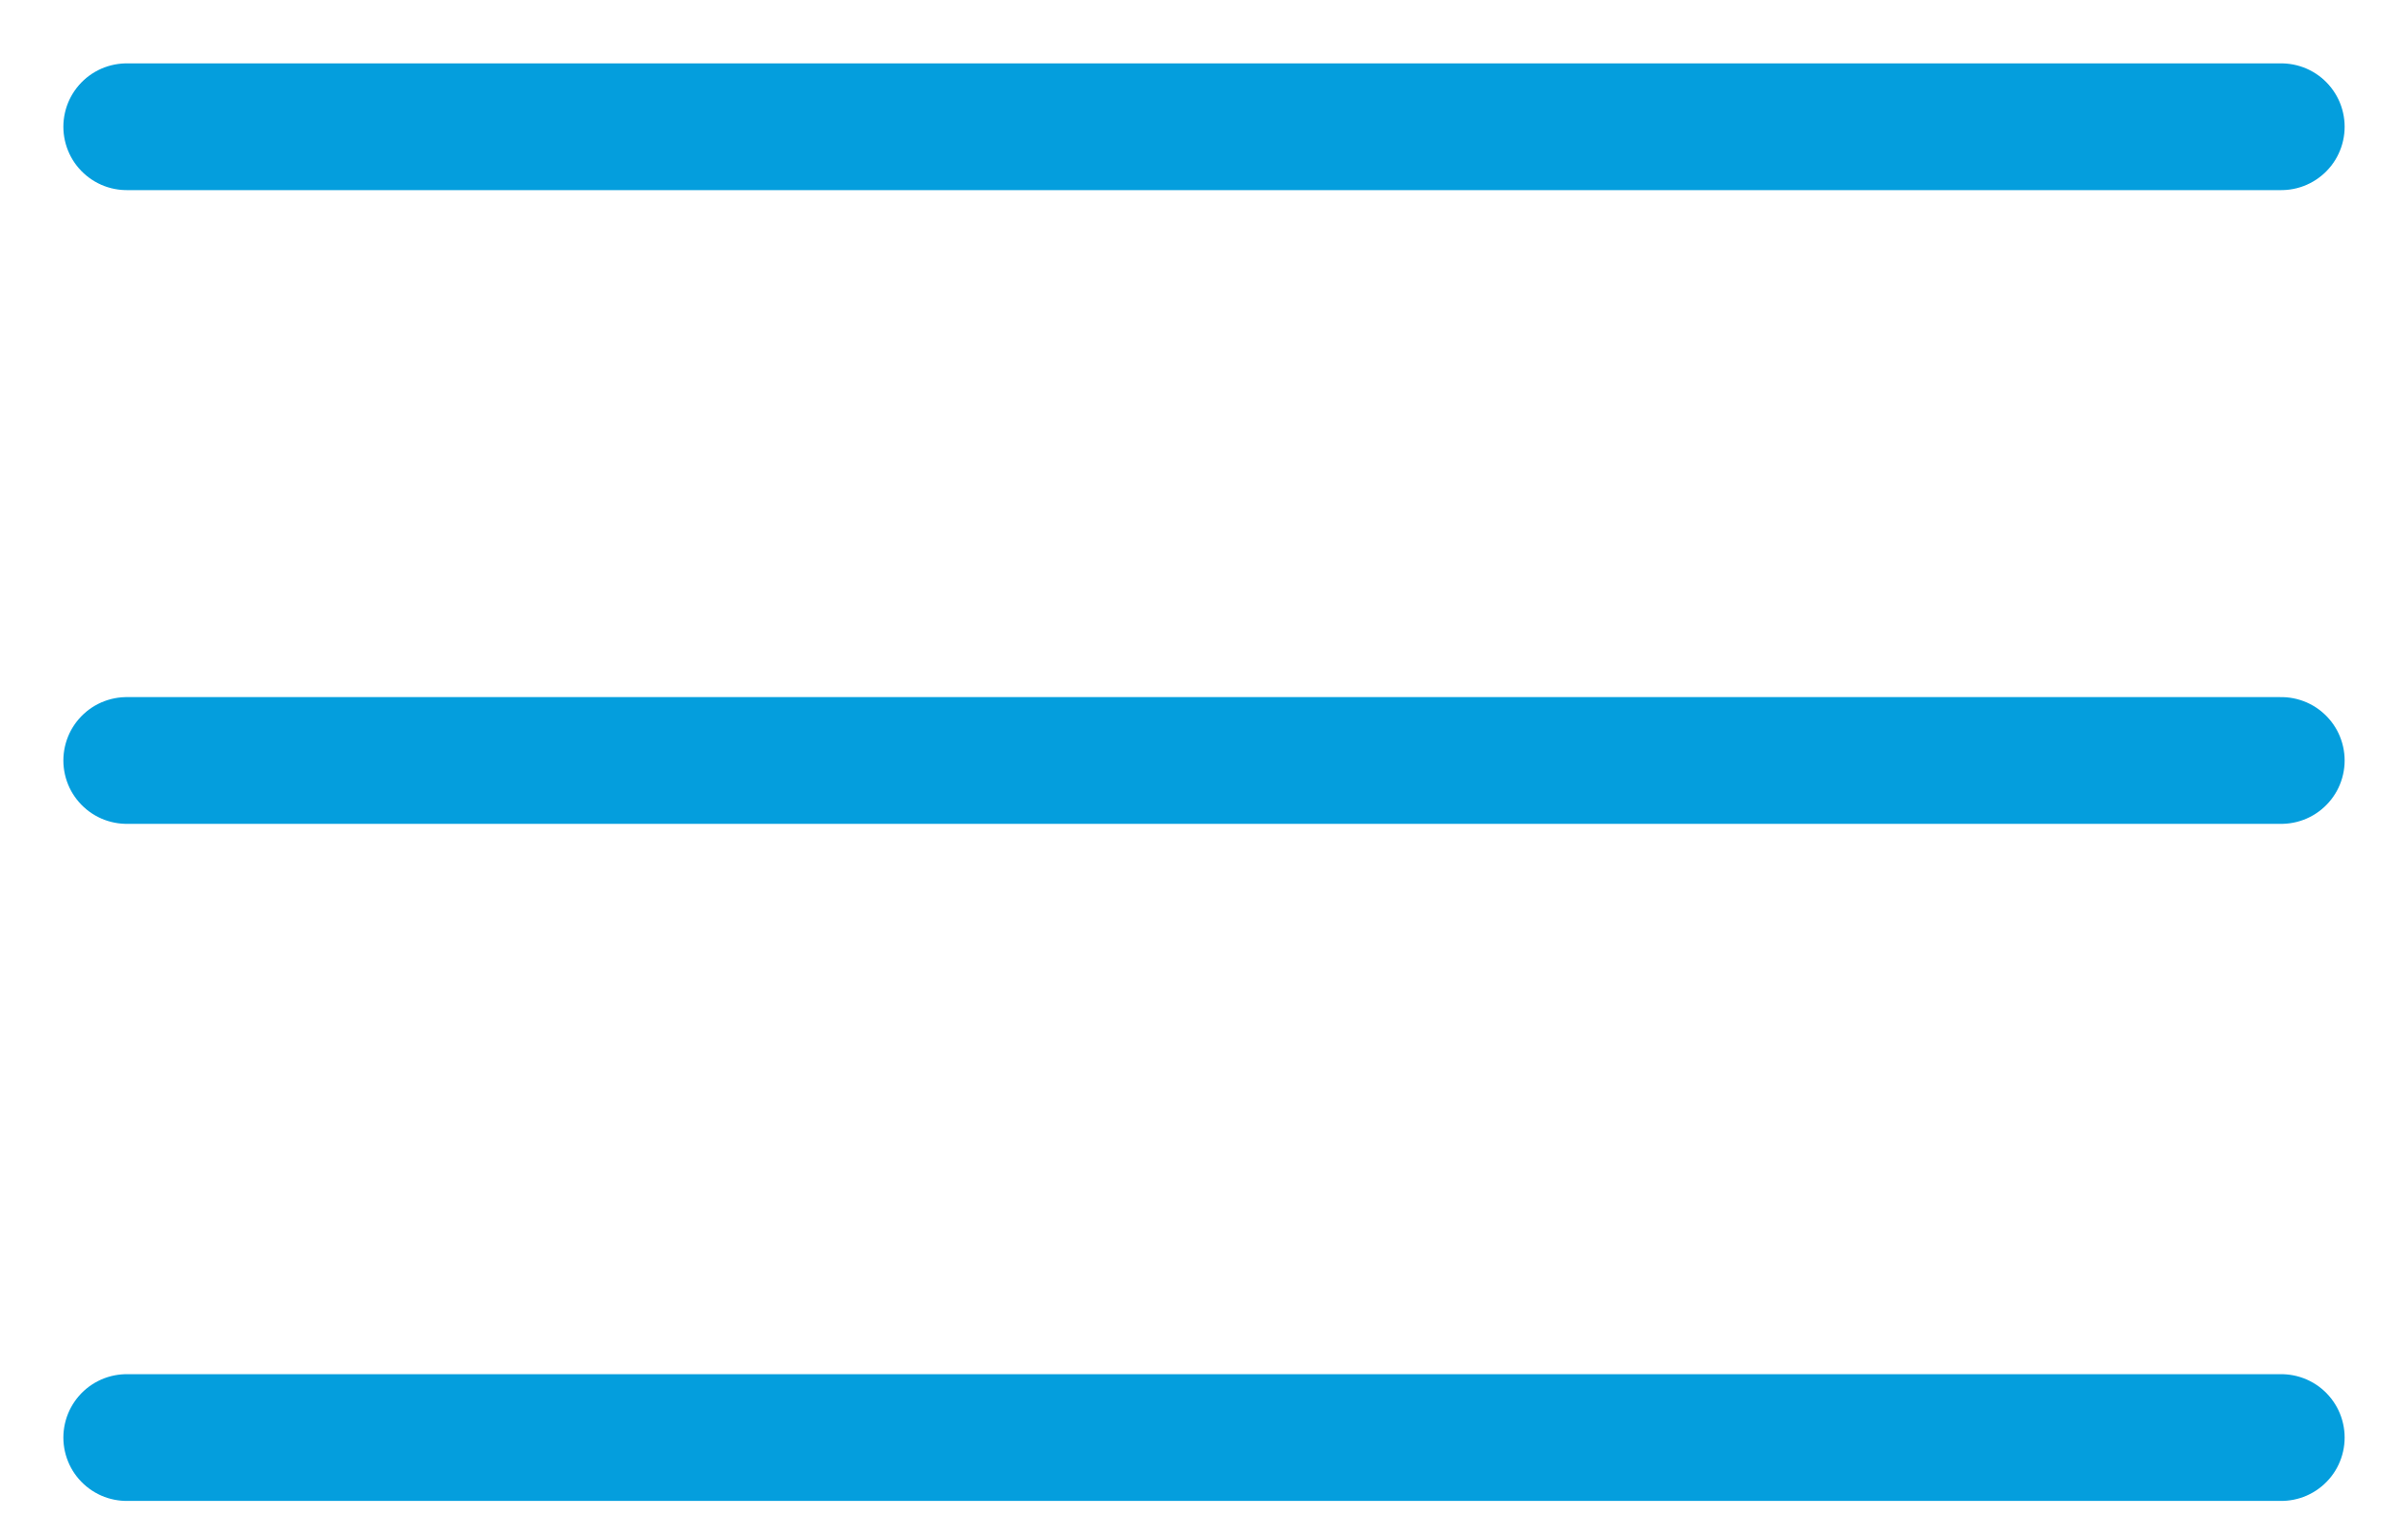 <svg width="19" height="12" viewBox="0 0 19 12" fill="none" xmlns="http://www.w3.org/2000/svg">
<path d="M1 1H18" stroke="#049EDD" stroke-linecap="round"/>
<path d="M1 6H18" stroke="#049EDD" stroke-linecap="round"/>
<path d="M1 11.342H18" stroke="#049EDD" stroke-linecap="round"/>
</svg>
